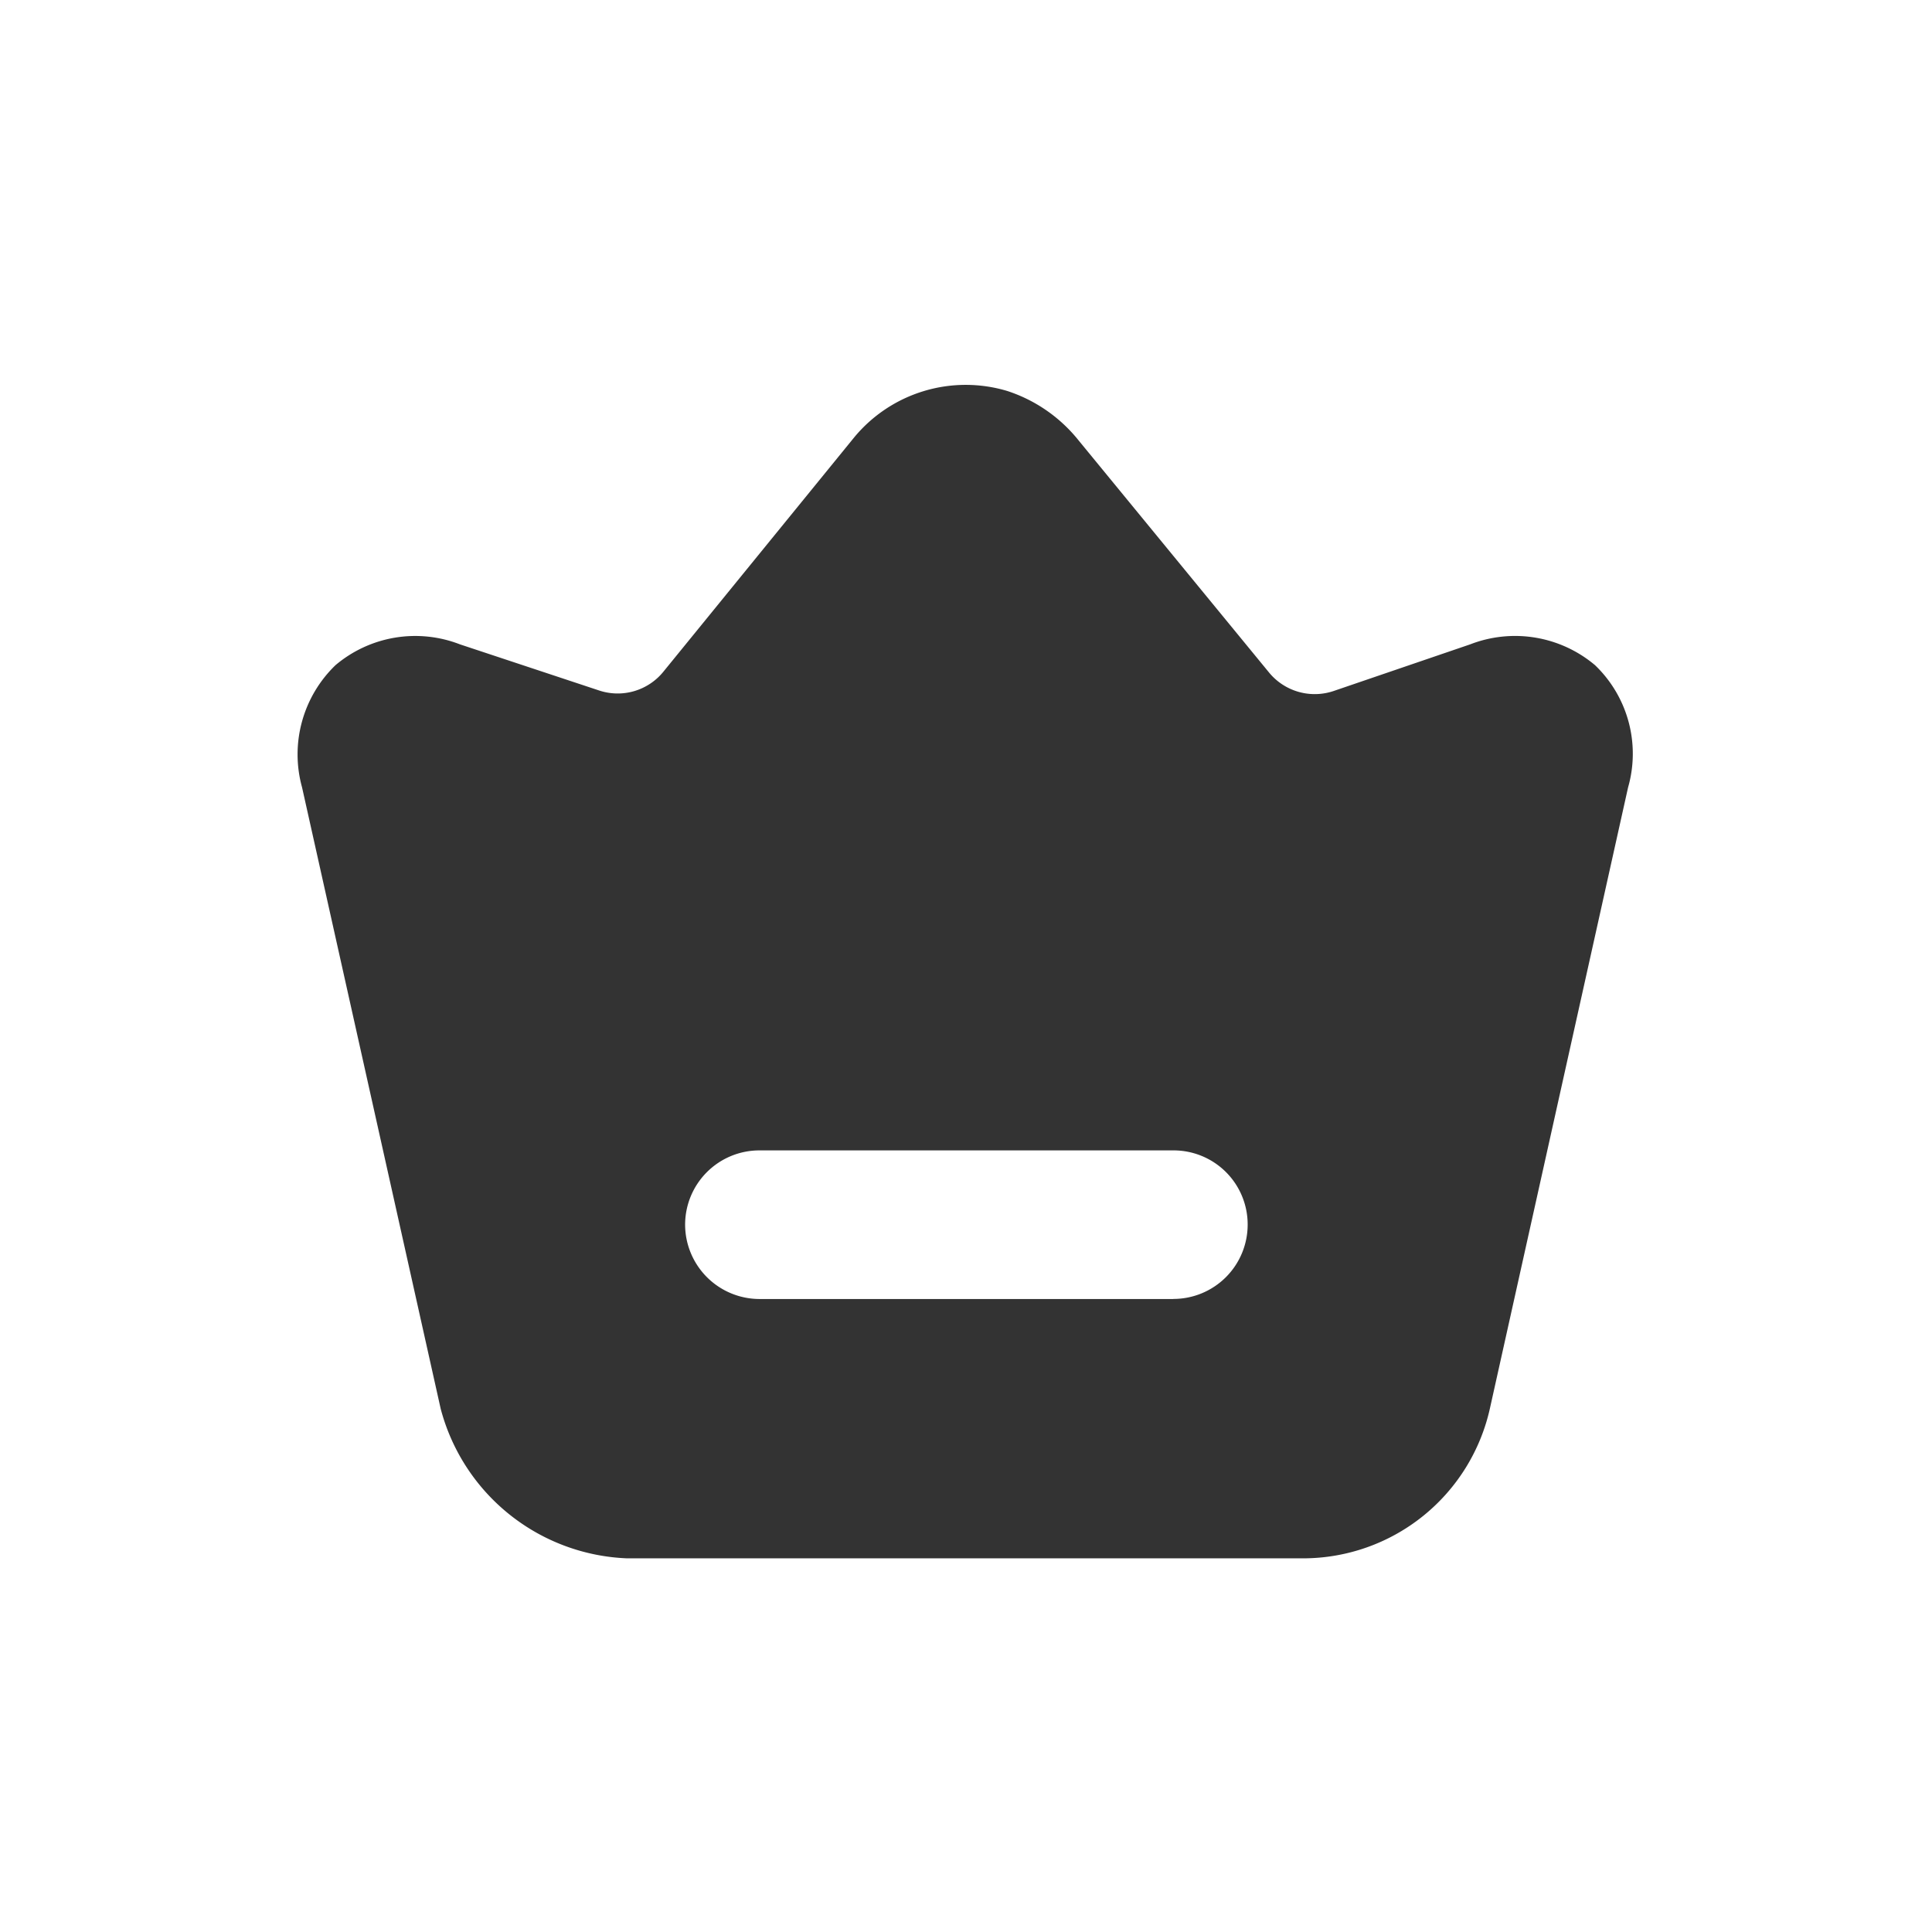 <?xml version="1.0" standalone="no"?><!DOCTYPE svg PUBLIC "-//W3C//DTD SVG 1.1//EN" "http://www.w3.org/Graphics/SVG/1.1/DTD/svg11.dtd"><svg class="icon" width="32px" height="32.00px" viewBox="0 0 1024 1024" version="1.1" xmlns="http://www.w3.org/2000/svg"><path fill="#333333" d="M845.391 352.551a65.753 65.753 0 0 0-66.166-11.028l-72.054 24.615a31.33 31.33 0 0 1-34.678-9.846l-100.825-122.88a80.325 80.325 0 0 0-37.809-26.191 76.682 76.682 0 0 0-81.132 24.615l-101.022 124.062a31.193 31.193 0 0 1-34.245 10.043l-73.669-24.418a65.477 65.477 0 0 0-65.969 11.028 65.674 65.674 0 0 0-17.723 64.788l73.452 329.255a106.496 106.496 0 0 0 98.855 79.36h358.203a101.514 101.514 0 0 0 99.052-79.36l73.255-329.255a64.985 64.985 0 0 0-17.526-64.788z m-223.488 335.951H402.511a39.503 39.503 0 0 1-39.385-39.385 39.385 39.385 0 0 1 39.385-39.385h219.392a39.266 39.266 0 0 1 39.385 39.385 39.385 39.385 0 0 1-39.385 39.345z"  /></svg>